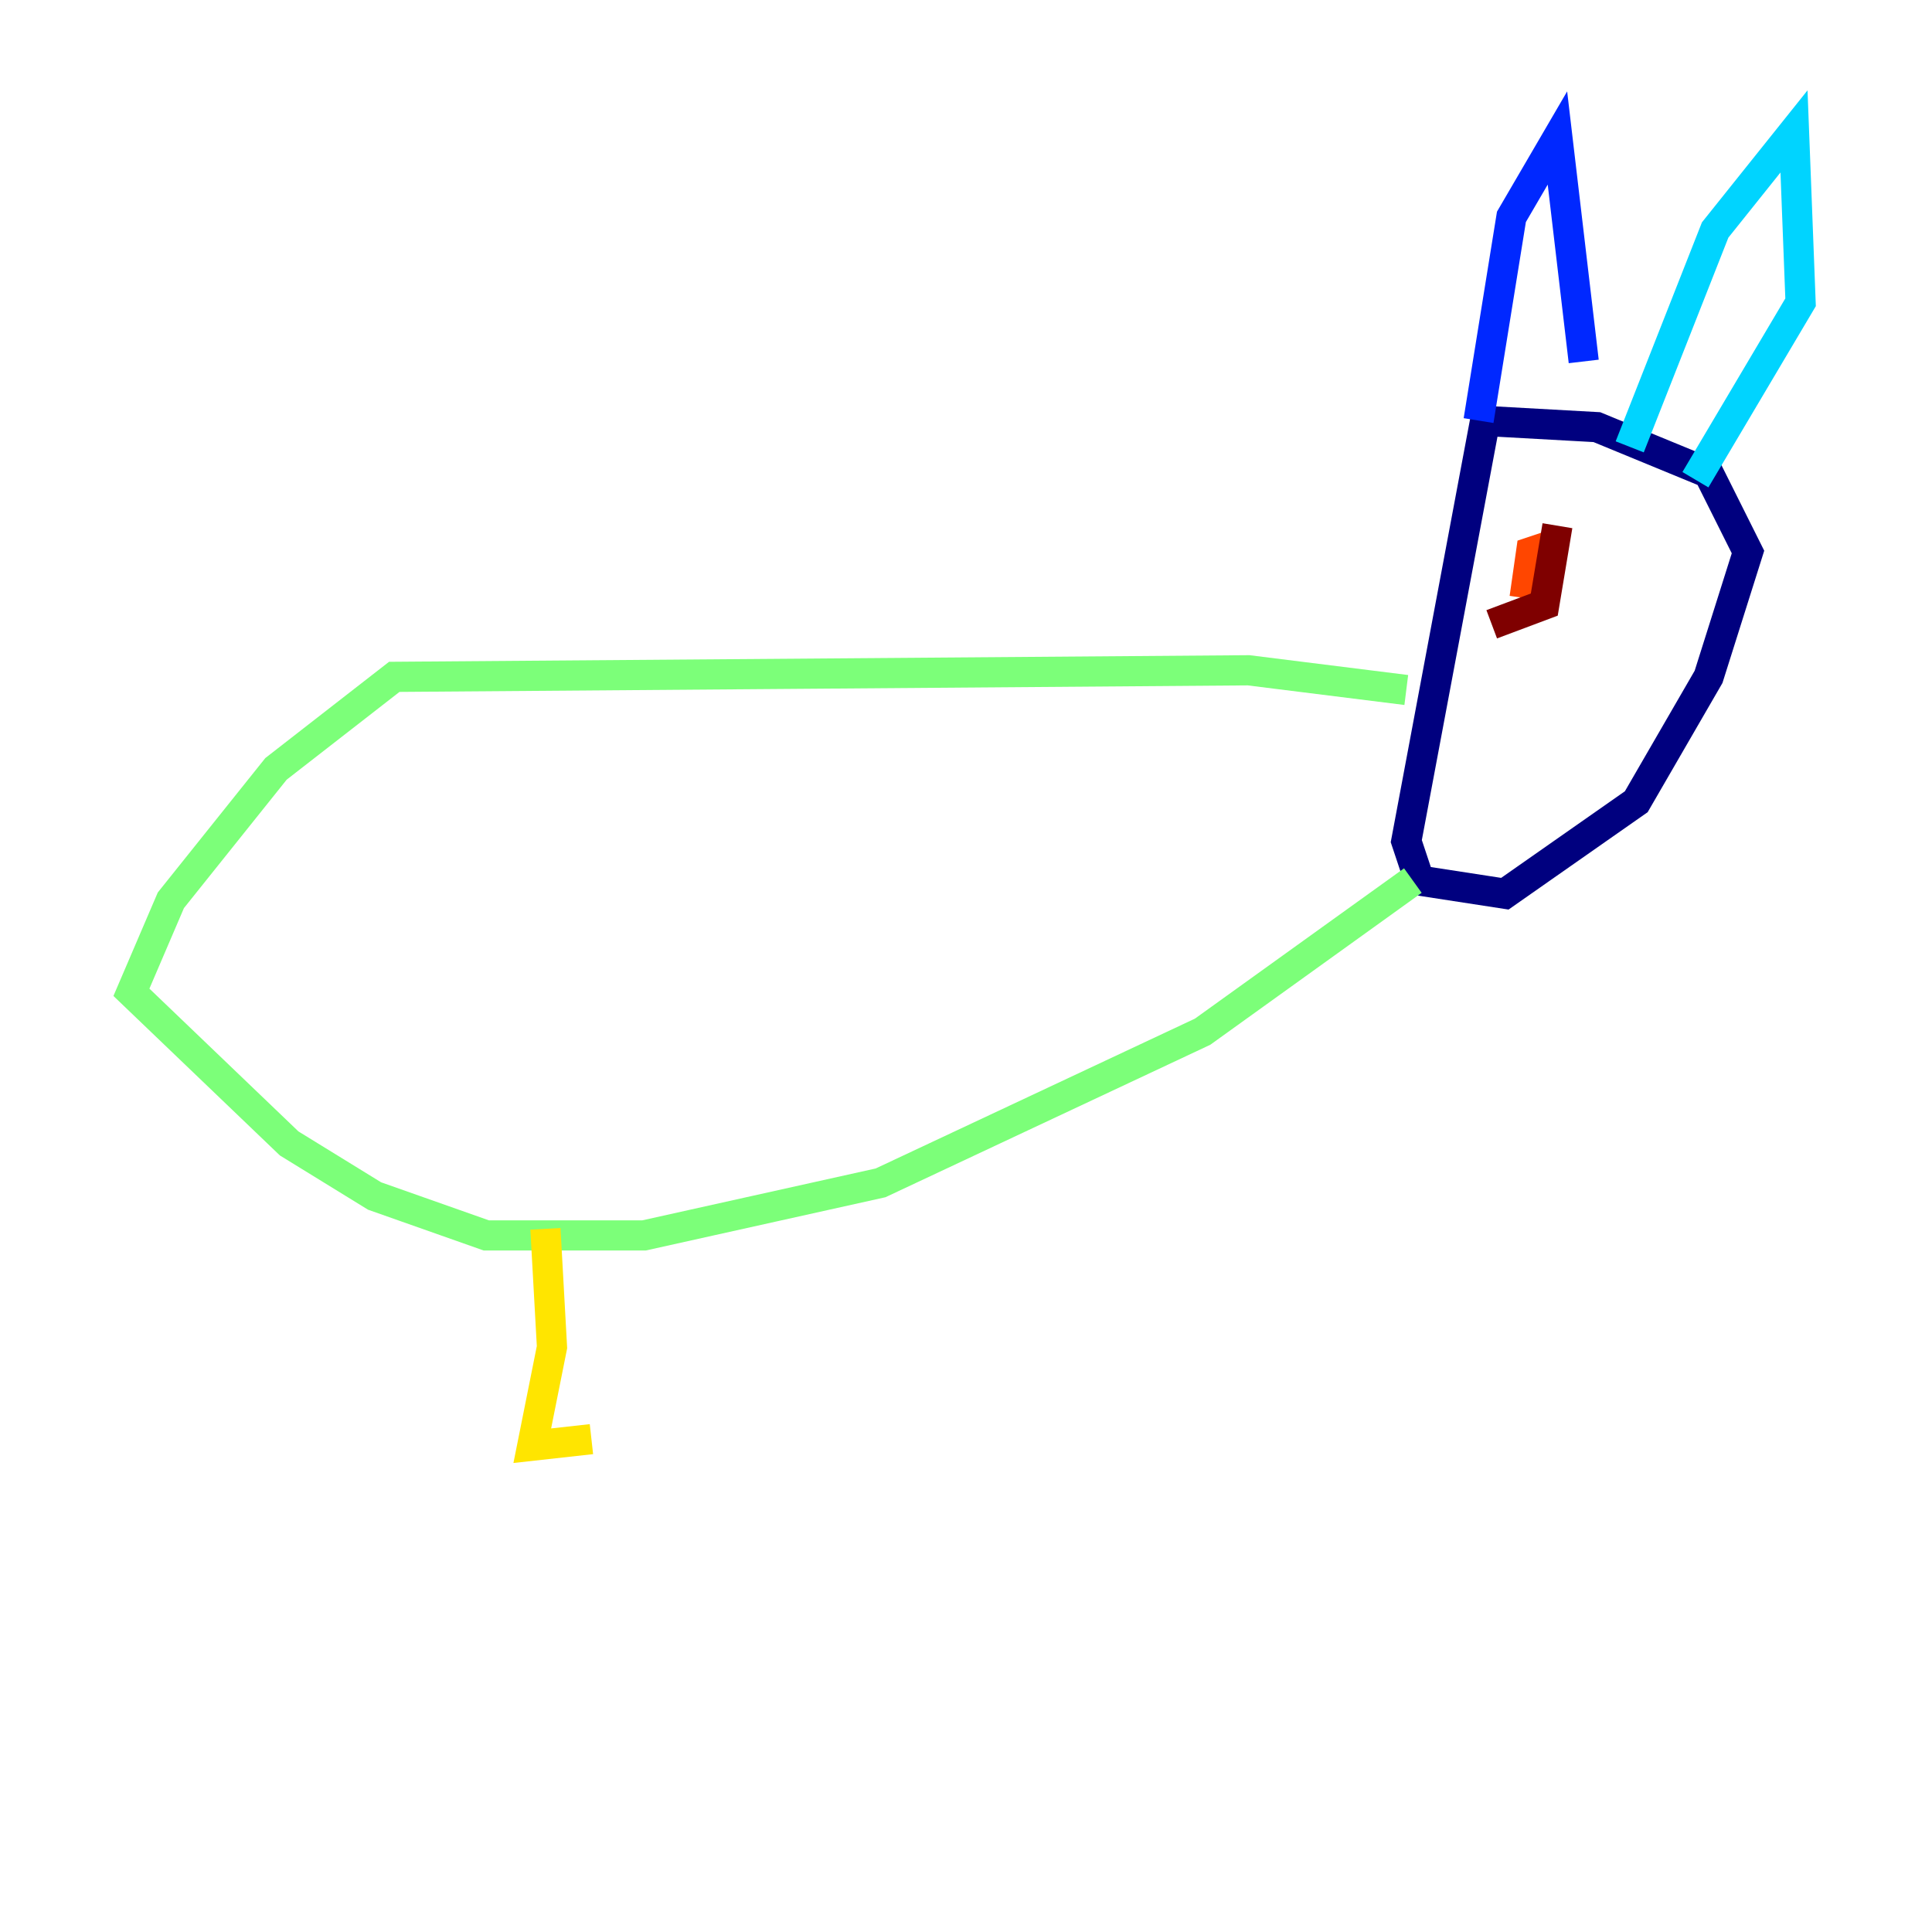 <?xml version="1.0" encoding="utf-8" ?>
<svg baseProfile="tiny" height="128" version="1.2" viewBox="0,0,128,128" width="128" xmlns="http://www.w3.org/2000/svg" xmlns:ev="http://www.w3.org/2001/xml-events" xmlns:xlink="http://www.w3.org/1999/xlink"><defs /><polyline fill="none" points="98.395,27.864 93.17,55.728 94.041,58.34 99.701,59.211 108.408,53.116 113.197,44.843 115.809,36.571 113.197,31.347 105.796,28.299 97.959,27.864" stroke="#00007f" stroke-width="2" /><polyline fill="none" points="97.959,27.864 100.136,14.367 103.184,9.143 104.925,23.946" stroke="#0028ff" stroke-width="2" /><polyline fill="none" points="107.973,29.605 113.633,15.238 118.857,8.707 119.293,20.027 112.326,31.782" stroke="#00d4ff" stroke-width="2" /><polyline fill="none" points="93.17,45.714 82.721,44.408 26.122,44.843 18.286,50.939 11.32,59.646 8.707,65.742 19.157,75.755 24.816,79.238 32.218,81.85 42.667,81.85 58.34,78.367 79.674,68.354 93.605,58.34" stroke="#7cff79" stroke-width="2" /><polyline fill="none" points="36.136,81.415 36.571,89.252 35.265,95.782 39.184,95.347" stroke="#ffe500" stroke-width="2" /><polyline fill="none" points="102.748,36.136 101.442,36.571 101.007,39.619" stroke="#ff4600" stroke-width="2" /><polyline fill="none" points="103.184,34.83 102.313,40.054 98.83,41.361" stroke="#7f0000" stroke-width="2" /></svg>